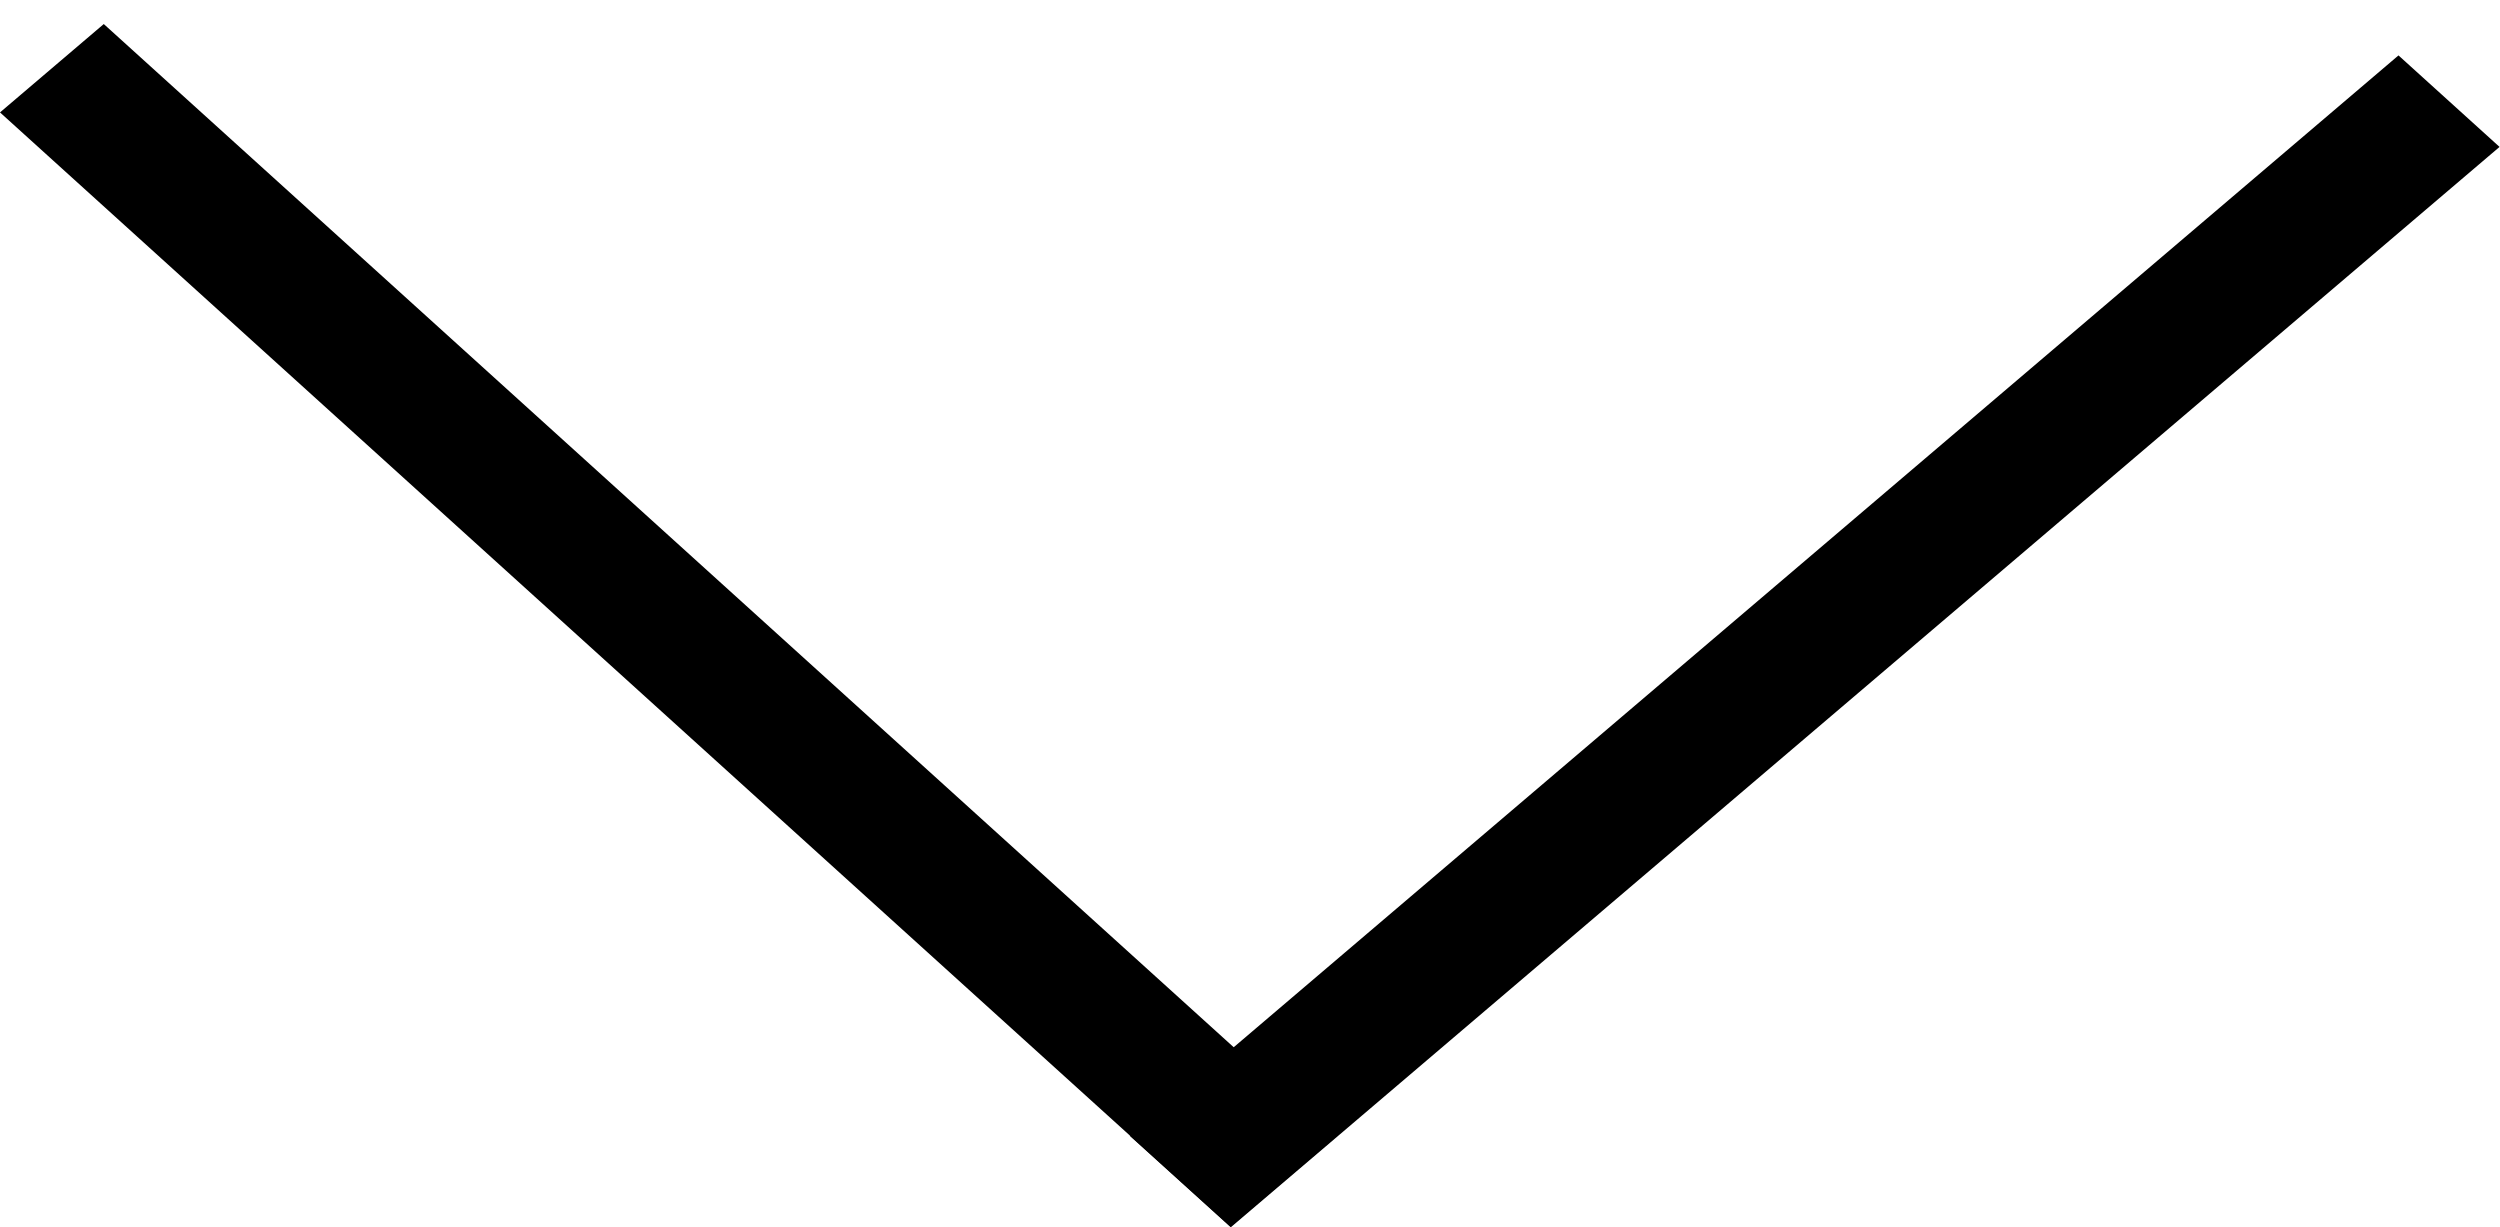 <svg width="55" height="27" viewBox="0 0 55 27" fill="none" xmlns="http://www.w3.org/2000/svg">
<line y1="-1.5" x2="36.534" y2="-1.5" transform="matrix(0.741 0.671 -0.761 0.648 0 2.473)" stroke="black" stroke-width="3"/>
<line y1="-1.5" x2="36.679" y2="-1.5" transform="matrix(0.761 -0.648 0.741 0.671 27.077 27)" stroke="black" stroke-width="3"/>
</svg>
